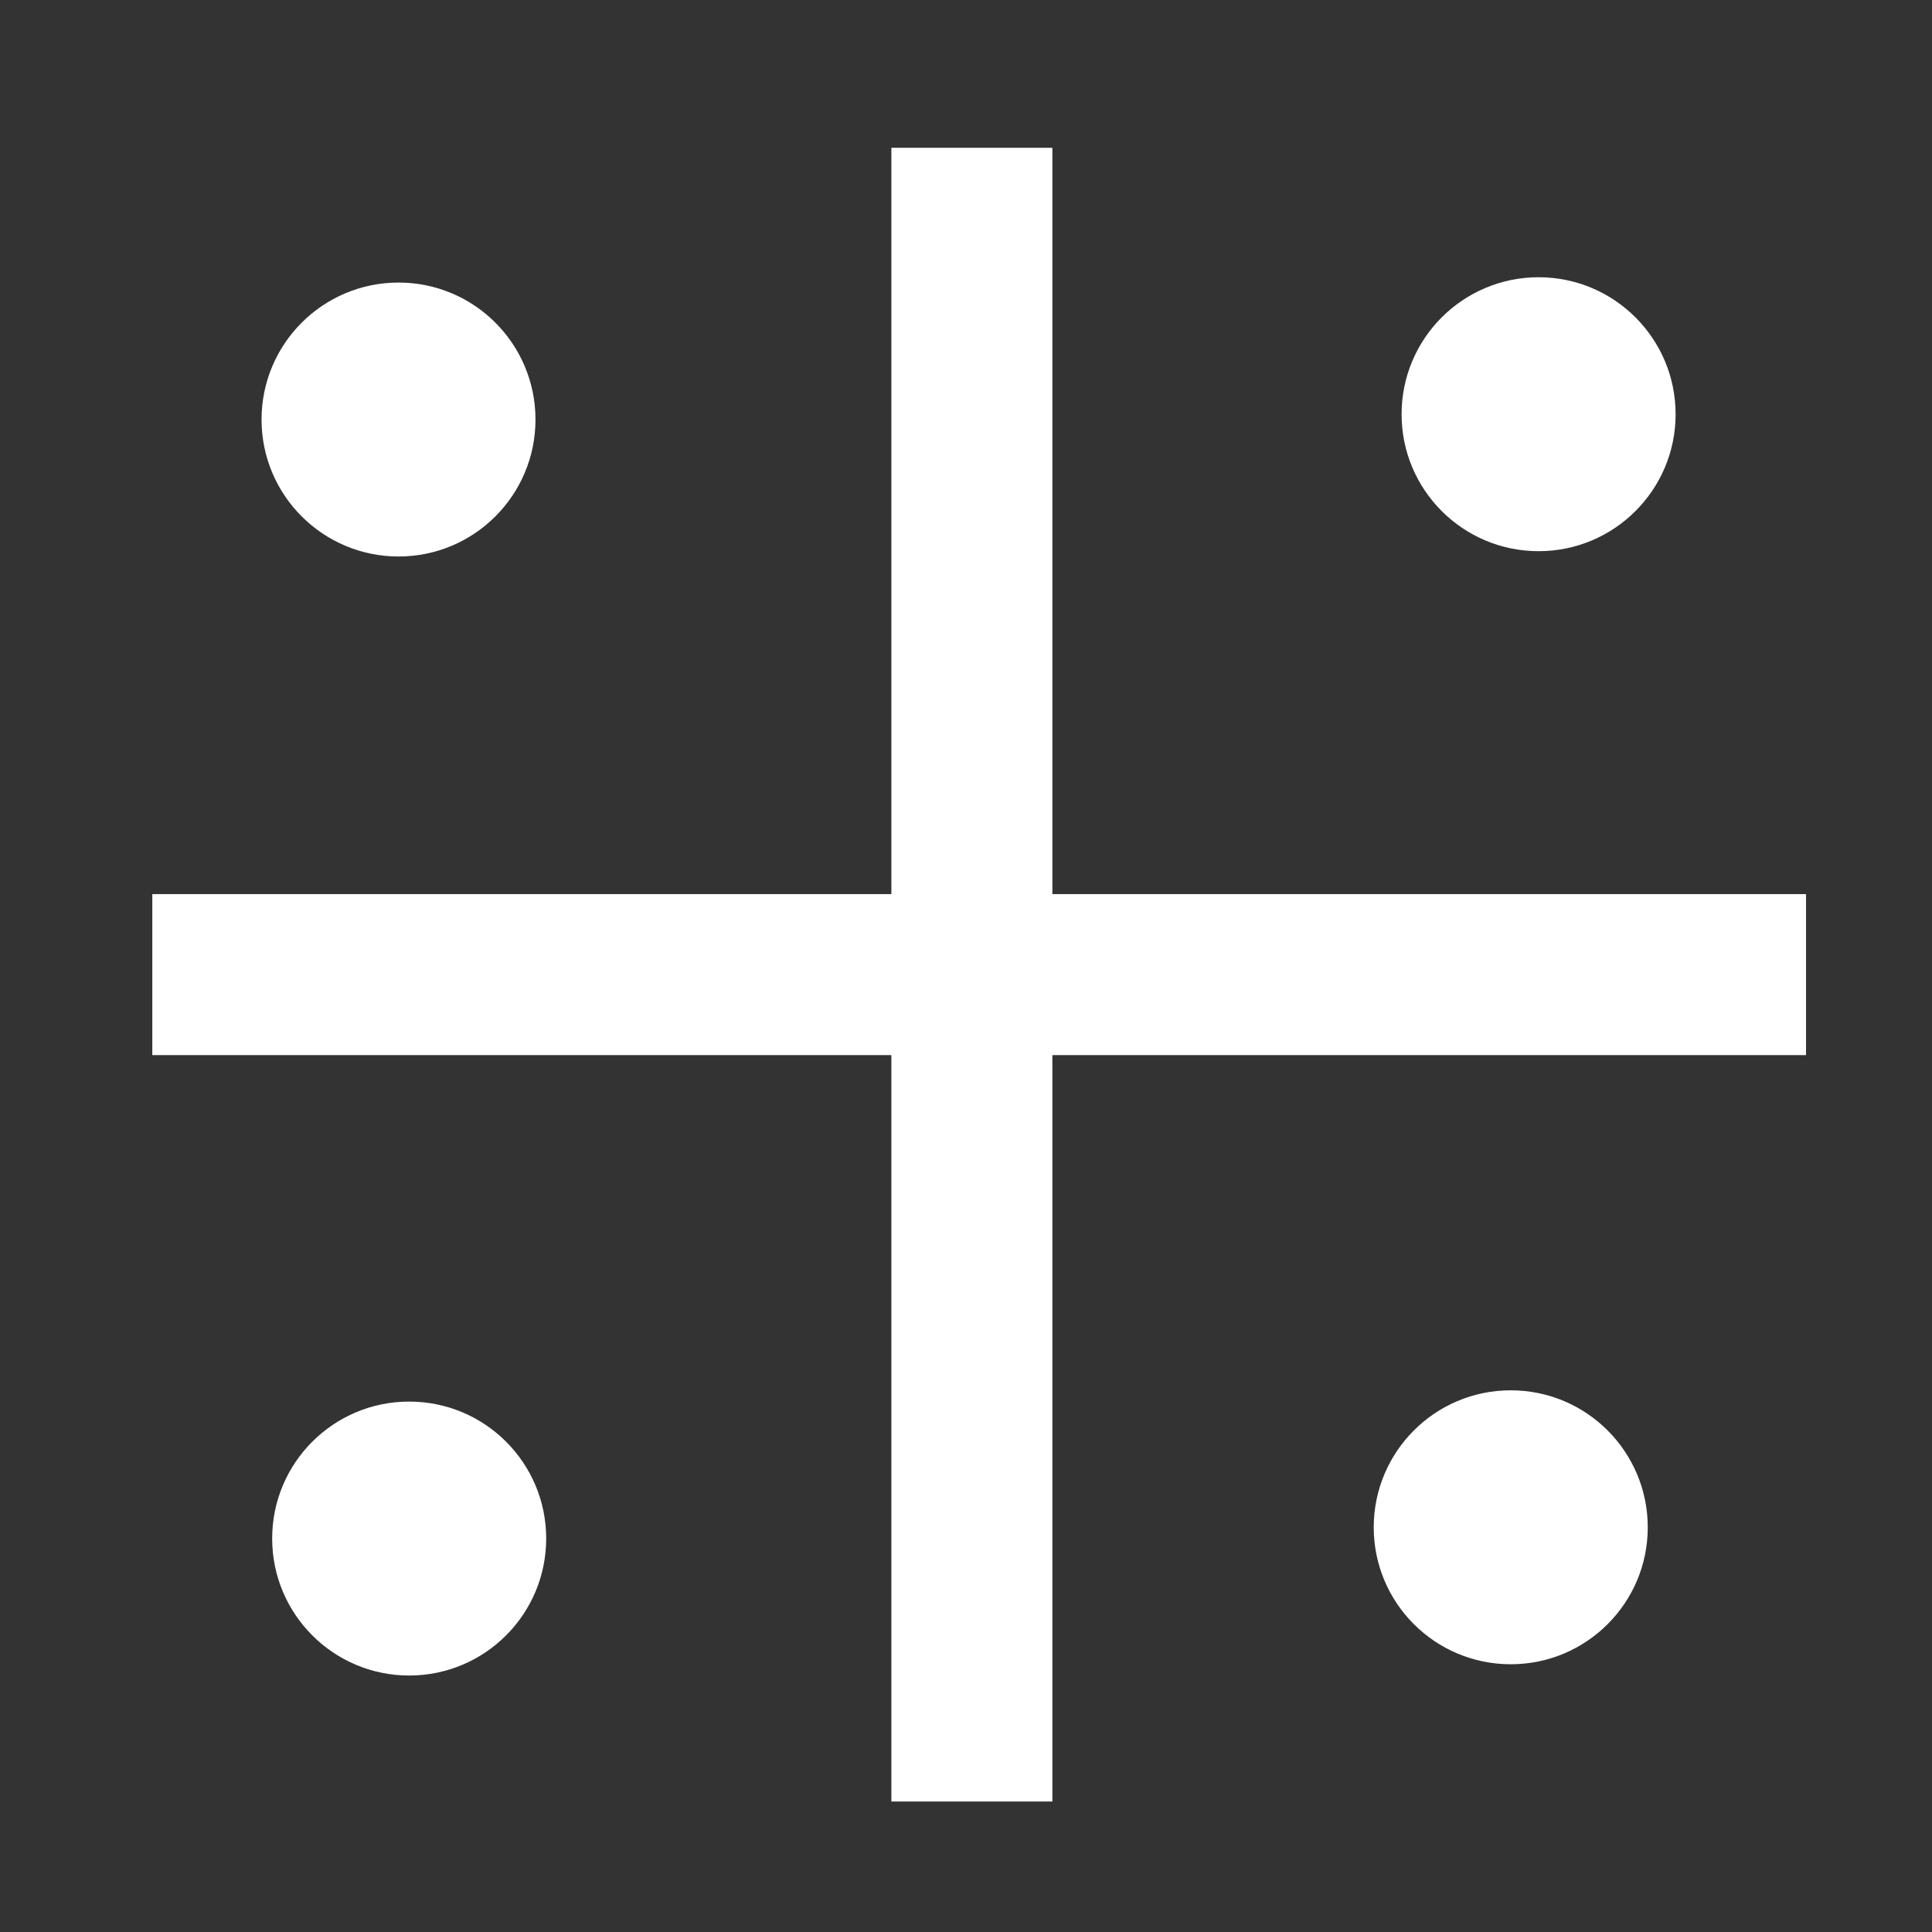 <svg width="24" height="24" viewBox="0 0 24 24" fill="none" xmlns="http://www.w3.org/2000/svg">
<rect x="0" y="0" width="24" height="24" fill="#333333" stroke="none"/>
<path d="M12.073 1.836V22.379" stroke="white" stroke-width="2"/>
<path d="M22.435 12.107H1.892" stroke="white" stroke-width="2"/>
<path d="M4.951 6.913C5.891 6.913 6.652 6.151 6.652 5.212C6.652 4.272 5.891 3.51 4.951 3.51C4.011 3.51 3.249 4.272 3.249 5.212C3.249 6.151 4.011 6.913 4.951 6.913Z" fill="white"/>
<path d="M19.113 6.847C20.053 6.847 20.815 6.085 20.815 5.146C20.815 4.206 20.053 3.444 19.113 3.444C18.173 3.444 17.411 4.206 17.411 5.146C17.411 6.085 18.173 6.847 19.113 6.847Z" fill="white"/>
<path d="M18.767 20.674C19.707 20.674 20.469 19.913 20.469 18.973C20.469 18.033 19.707 17.271 18.767 17.271C17.827 17.271 17.065 18.033 17.065 18.973C17.065 19.913 17.827 20.674 18.767 20.674Z" fill="white"/>
<path d="M5.083 20.814C6.023 20.814 6.785 20.052 6.785 19.112C6.785 18.172 6.023 17.411 5.083 17.411C4.143 17.411 3.381 18.172 3.381 19.112C3.381 20.052 4.143 20.814 5.083 20.814Z" fill="white"/>
</svg>
